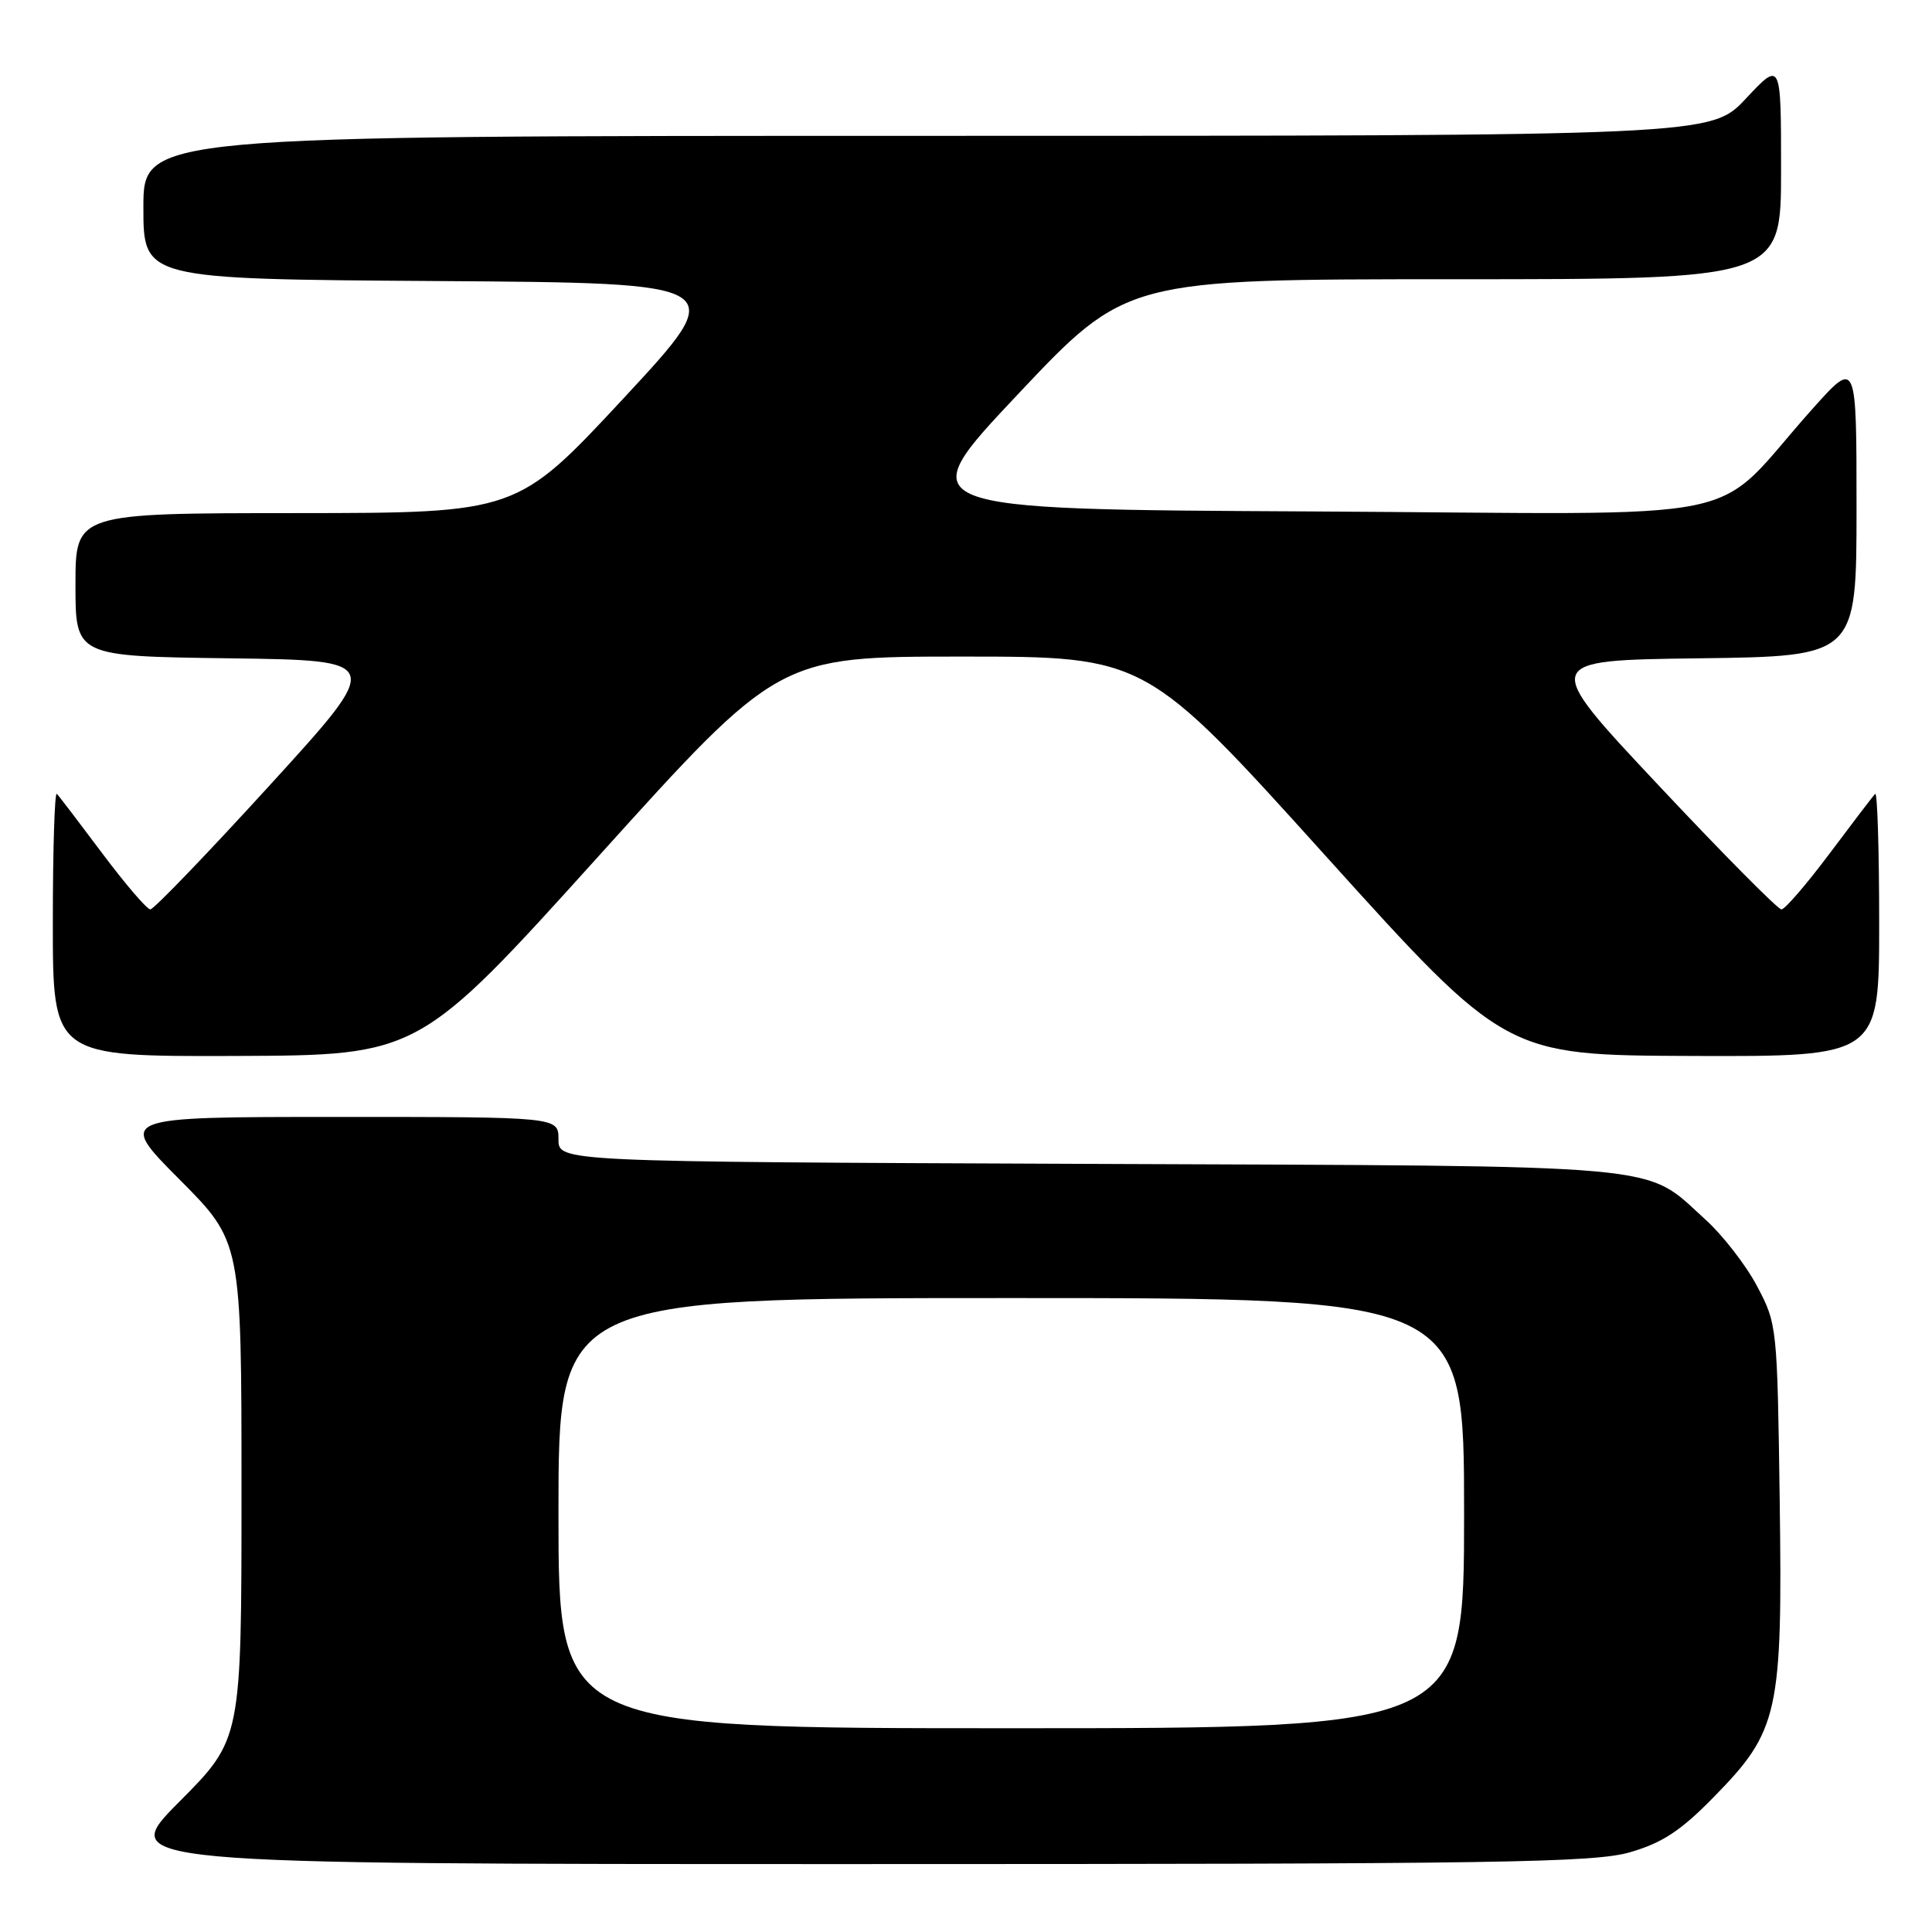 <?xml version="1.0" encoding="UTF-8" standalone="no"?>
<!DOCTYPE svg PUBLIC "-//W3C//DTD SVG 1.1//EN" "http://www.w3.org/Graphics/SVG/1.1/DTD/svg11.dtd" >
<svg xmlns="http://www.w3.org/2000/svg" xmlns:xlink="http://www.w3.org/1999/xlink" version="1.1" viewBox="0 0 256 256">
 <g >
 <path fill="currentColor"
d=" M 216.07 245.41 C 220.31 244.16 222.73 242.57 227.11 238.09 C 235.69 229.33 236.20 227.02 235.82 198.79 C 235.50 175.76 235.47 175.44 232.83 170.44 C 231.36 167.65 228.27 163.67 225.97 161.59 C 217.67 154.10 222.52 154.53 144.25 154.22 C 74.00 153.94 74.00 153.94 74.00 150.97 C 74.00 148.00 74.00 148.00 44.77 148.00 C 15.54 148.00 15.54 148.00 23.77 156.27 C 32.00 164.54 32.00 164.54 32.00 197.50 C 32.00 230.46 32.00 230.46 23.77 238.73 C 15.54 247.00 15.54 247.00 113.09 247.00 C 199.35 247.00 211.27 246.82 216.07 245.41 Z  M 79.34 113.42 C 103.18 87.00 103.18 87.00 127.50 87.00 C 151.82 87.00 151.82 87.00 175.66 113.42 C 199.50 139.83 199.50 139.83 224.25 139.92 C 249.00 140.00 249.00 140.00 249.00 122.33 C 249.00 112.62 248.76 104.90 248.47 105.19 C 248.18 105.48 245.46 109.05 242.42 113.11 C 239.38 117.17 236.51 120.50 236.05 120.50 C 235.58 120.50 228.23 113.08 219.71 104.00 C 204.22 87.50 204.22 87.50 225.11 87.23 C 246.00 86.96 246.00 86.96 246.00 67.31 C 246.00 47.66 246.00 47.66 240.25 54.08 C 226.16 69.80 234.45 68.09 174.00 67.77 C 120.50 67.50 120.50 67.50 134.87 52.25 C 149.25 37.00 149.25 37.00 192.62 37.00 C 236.00 37.00 236.00 37.00 236.00 22.54 C 236.00 8.09 236.00 8.09 231.36 13.04 C 226.73 18.00 226.73 18.00 122.86 18.00 C 19.00 18.00 19.00 18.00 19.00 27.49 C 19.00 36.98 19.00 36.98 57.91 37.24 C 96.81 37.50 96.81 37.50 82.66 52.74 C 68.50 67.97 68.50 67.97 39.25 67.99 C 10.00 68.00 10.00 68.00 10.00 77.48 C 10.00 86.96 10.00 86.96 30.42 87.23 C 50.84 87.50 50.84 87.50 35.79 104.00 C 27.51 113.08 20.37 120.50 19.92 120.50 C 19.48 120.50 16.62 117.17 13.58 113.11 C 10.54 109.05 7.82 105.48 7.53 105.19 C 7.24 104.90 7.00 112.62 7.00 122.33 C 7.00 140.00 7.00 140.00 31.25 139.92 C 55.50 139.83 55.50 139.83 79.34 113.42 Z  M 74.00 200.50 C 74.00 172.00 74.00 172.00 134.00 172.00 C 194.00 172.00 194.00 172.00 194.00 200.50 C 194.00 229.00 194.00 229.00 134.00 229.00 C 74.00 229.00 74.00 229.00 74.00 200.50 Z "/>
</g>
</svg>